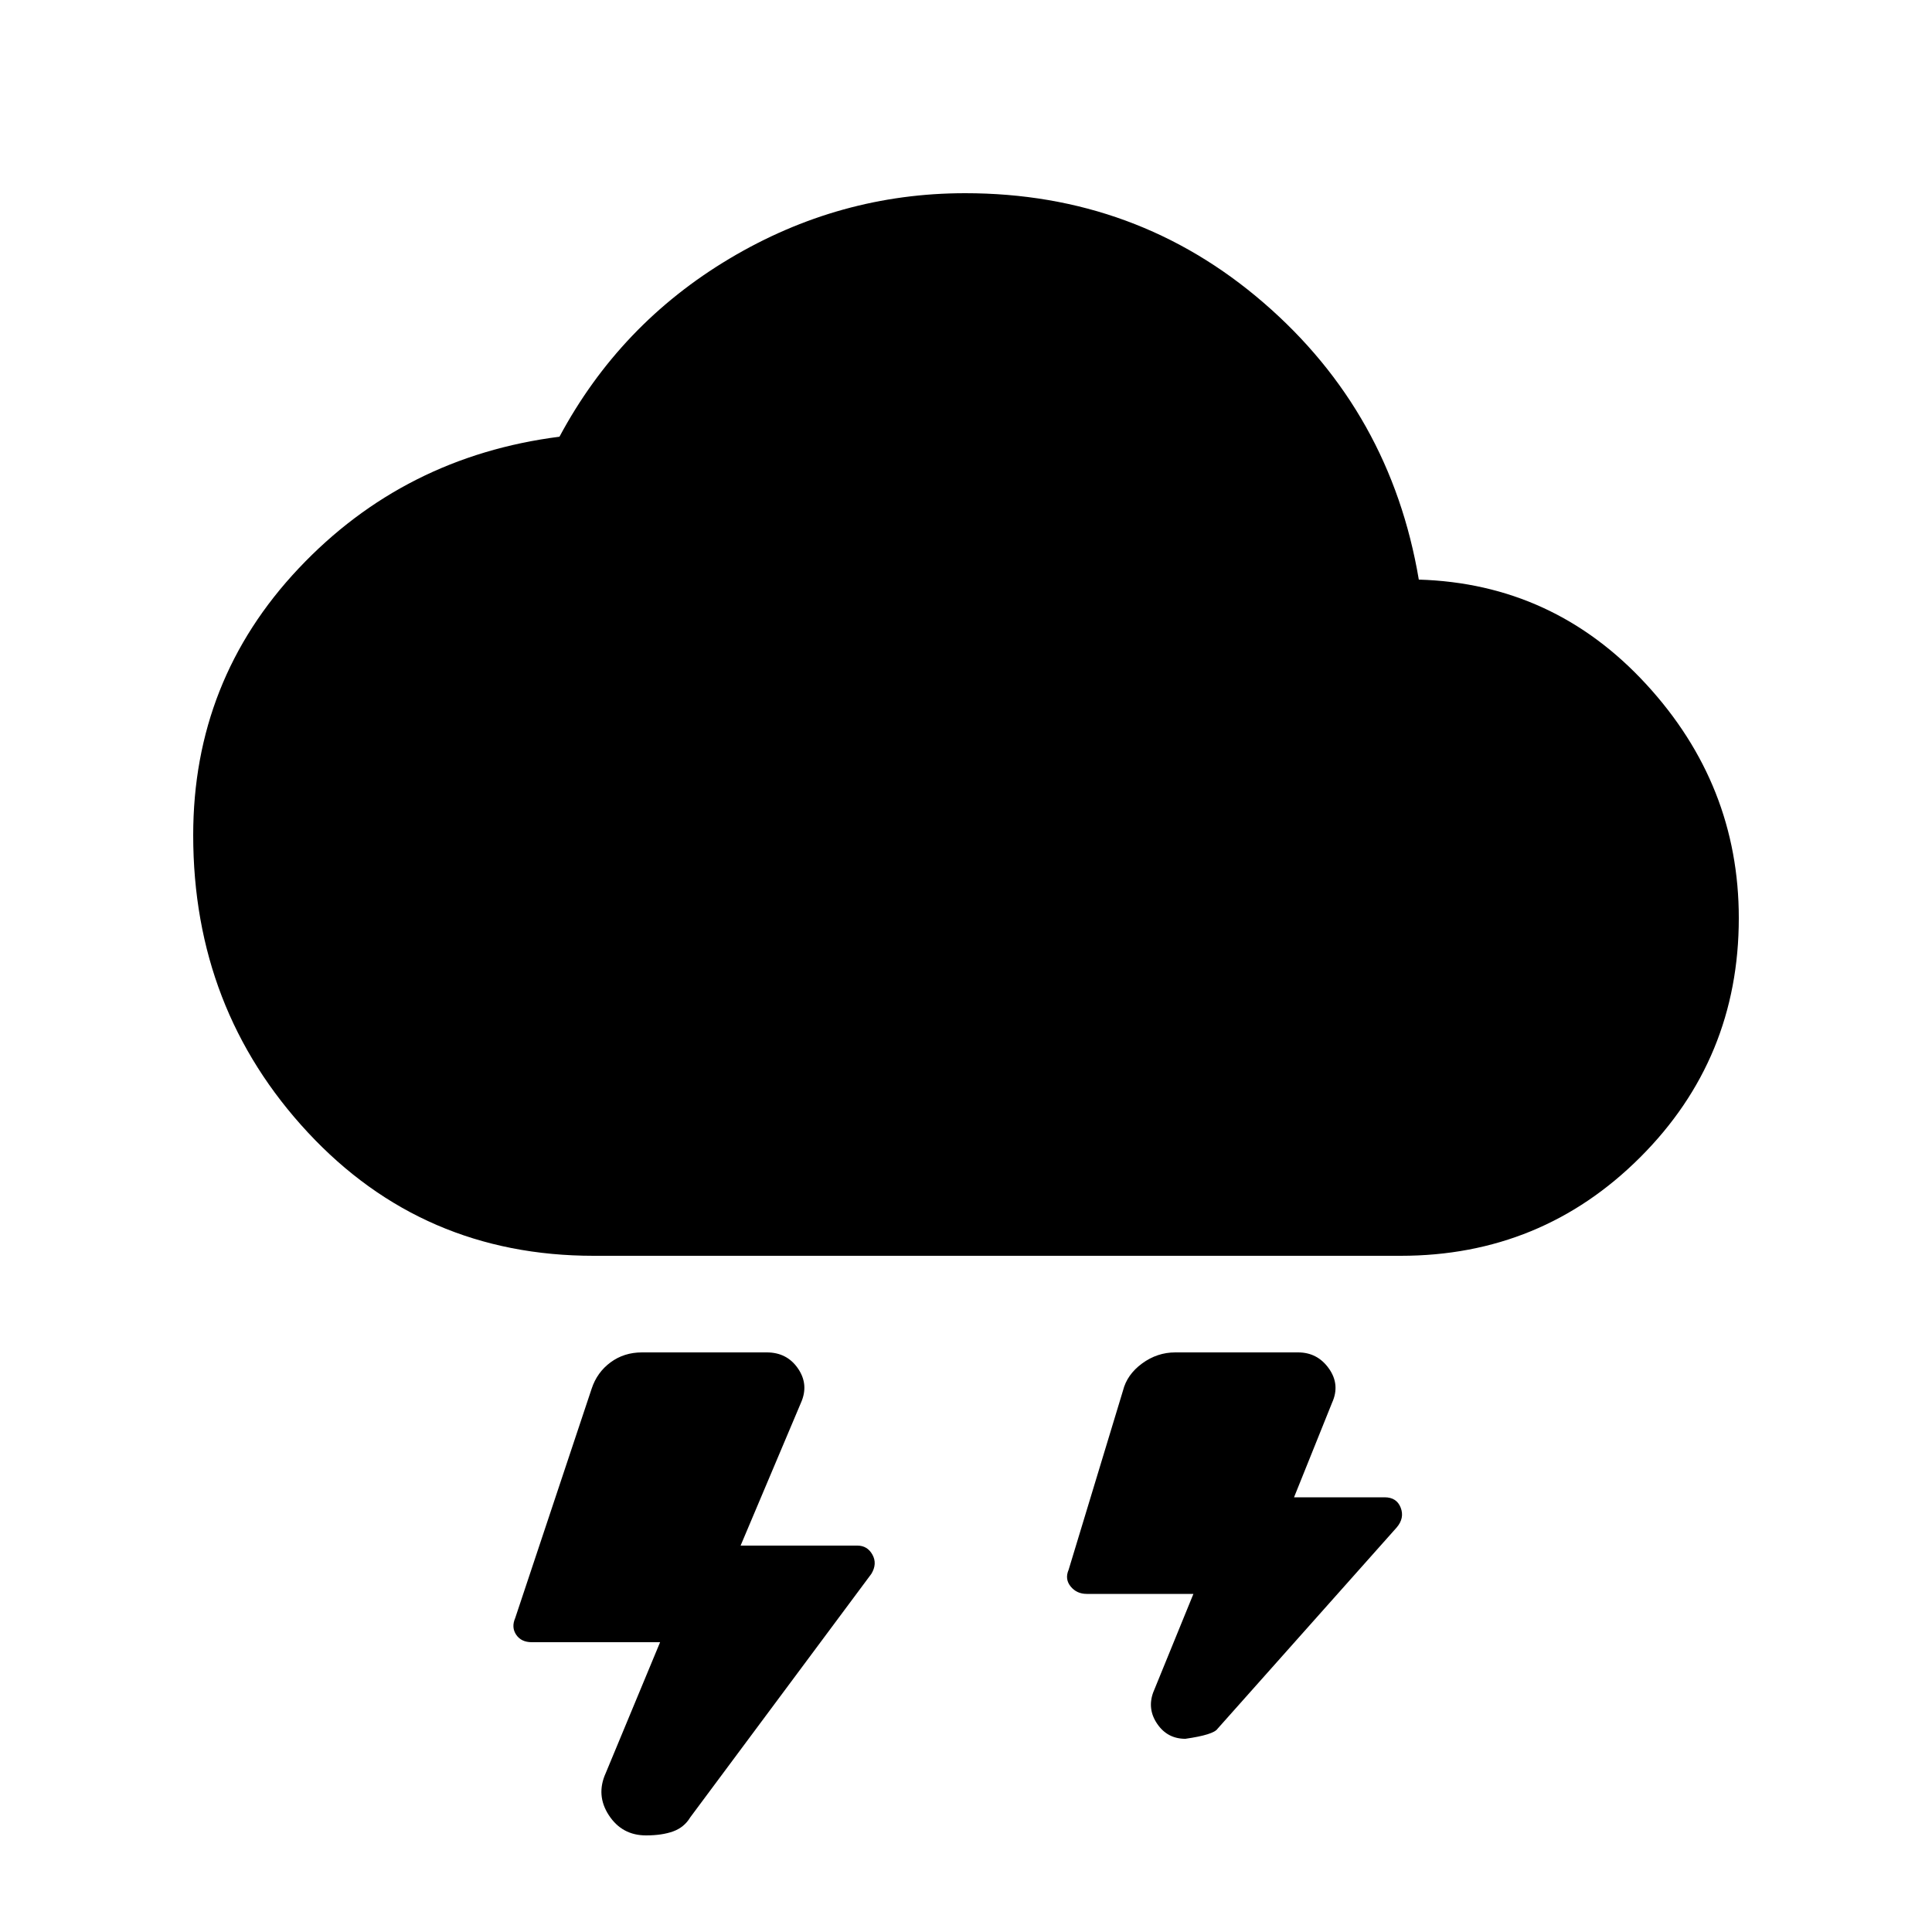 <svg xmlns="http://www.w3.org/2000/svg" height="20" viewBox="0 -960 960 960" width="20"><path d="M321-48q-11.9 0-18.45-10Q296-68 301-79l27-65h-63.75q-5.25 0-7.75-3.69T256-156l38-114q2.68-8.1 9.38-13.05Q310.07-288 319-288h62q10.04 0 15.52 8t1.48 17l-30 71h58q5 0 7.5 4.5t-.5 9.5L343-57q-3 5-8.5 7T321-48Zm268-48q-8.89 0-13.94-7.36Q570-110.72 573-119l20-49h-53q-5 0-8-3.69t-1-8.31l27-89q2-8 9.5-13.5T584-288h61q9.63 0 15.31 8 5.69 8 1.58 17.03L643-216h45q6 0 8 5.16 2 5.15-2 9.84l-89 100q-2 3-16 5ZM295-336q-85 0-142-61.27Q96-458.55 96-545q0-77 52.41-132.57Q200.82-733.14 278-743q30-56 84.5-88.5T479.57-864q85.33 0 148.38 54.5T705-672q67 2 113 52t46 116.19q0 69.92-49 118.87Q766-336 696-336H295Z"/></svg>
